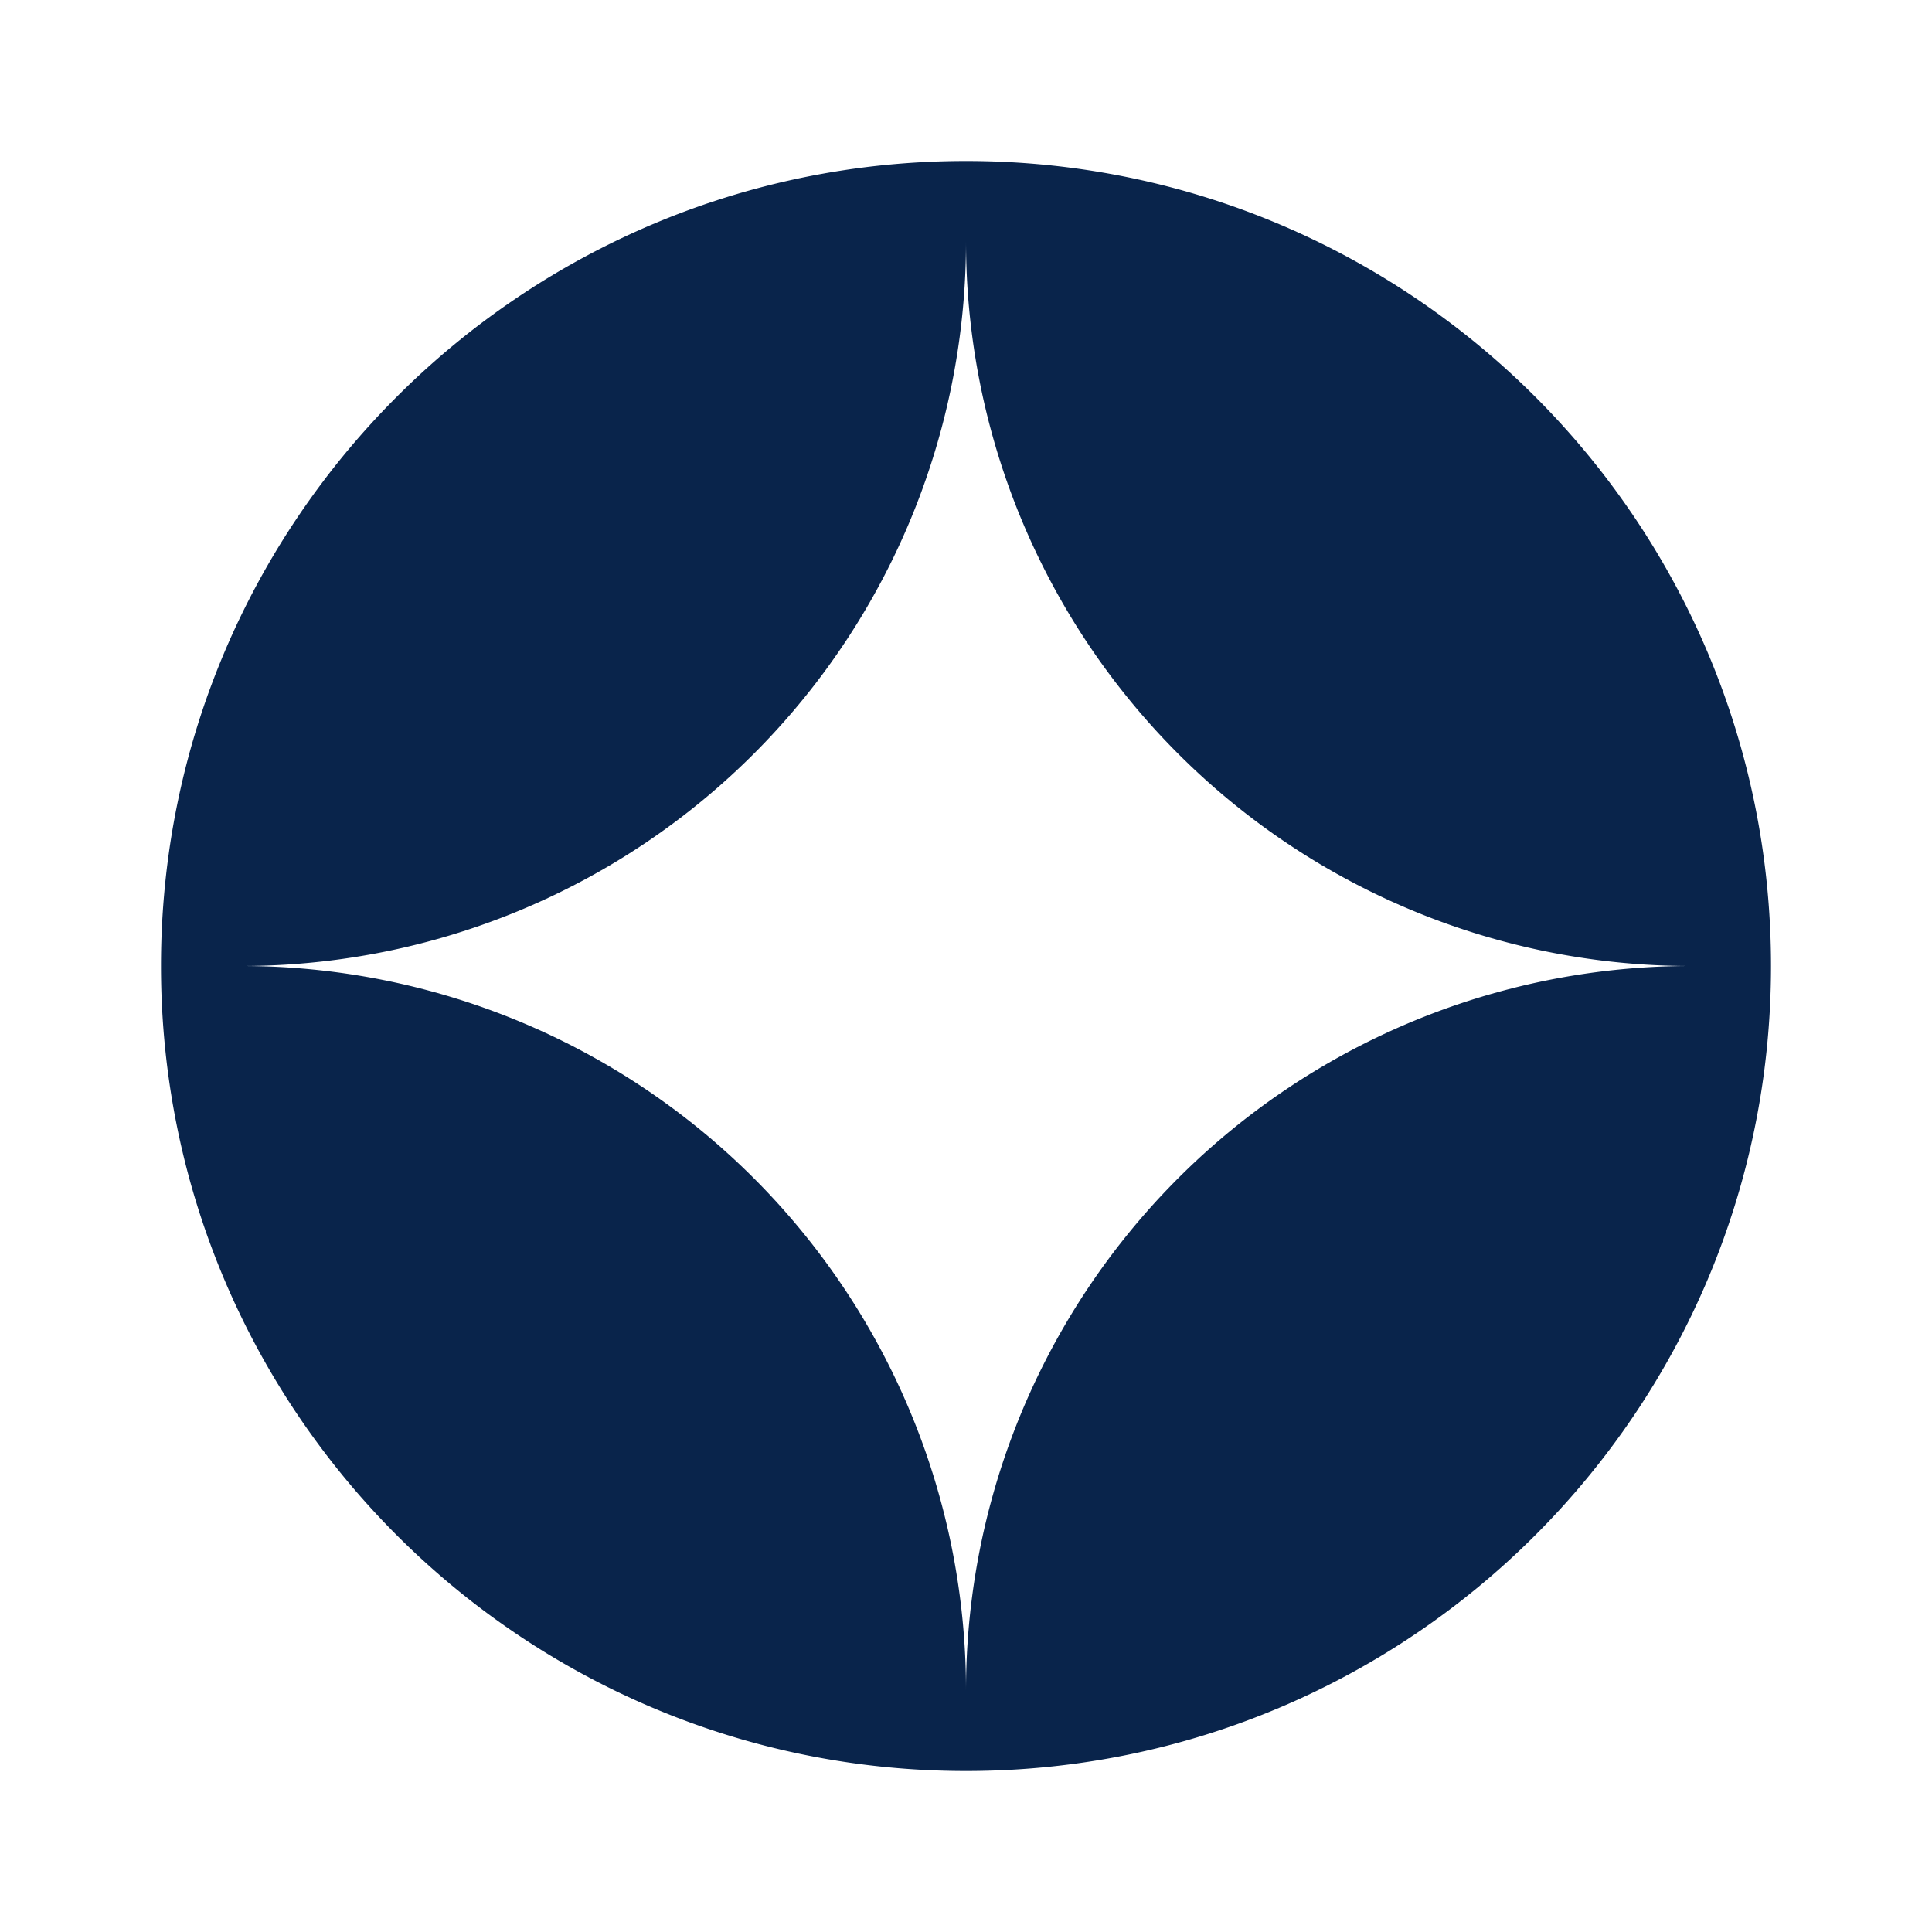 <svg xmlns="http://www.w3.org/2000/svg" width="24" height="24"><g fill="none" fill-rule="evenodd"><path fill="#09244B" d="M12 2C6.477 2 2 6.477 2 12s4.477 10 10 10 10-4.477 10-10S17.523 2 12 2m0 1a9 9 0 0 1-9 9 9 9 0 0 1 9 9 9 9 0 0 1 9-9 9 9 0 0 1-9-9"/></g></svg>